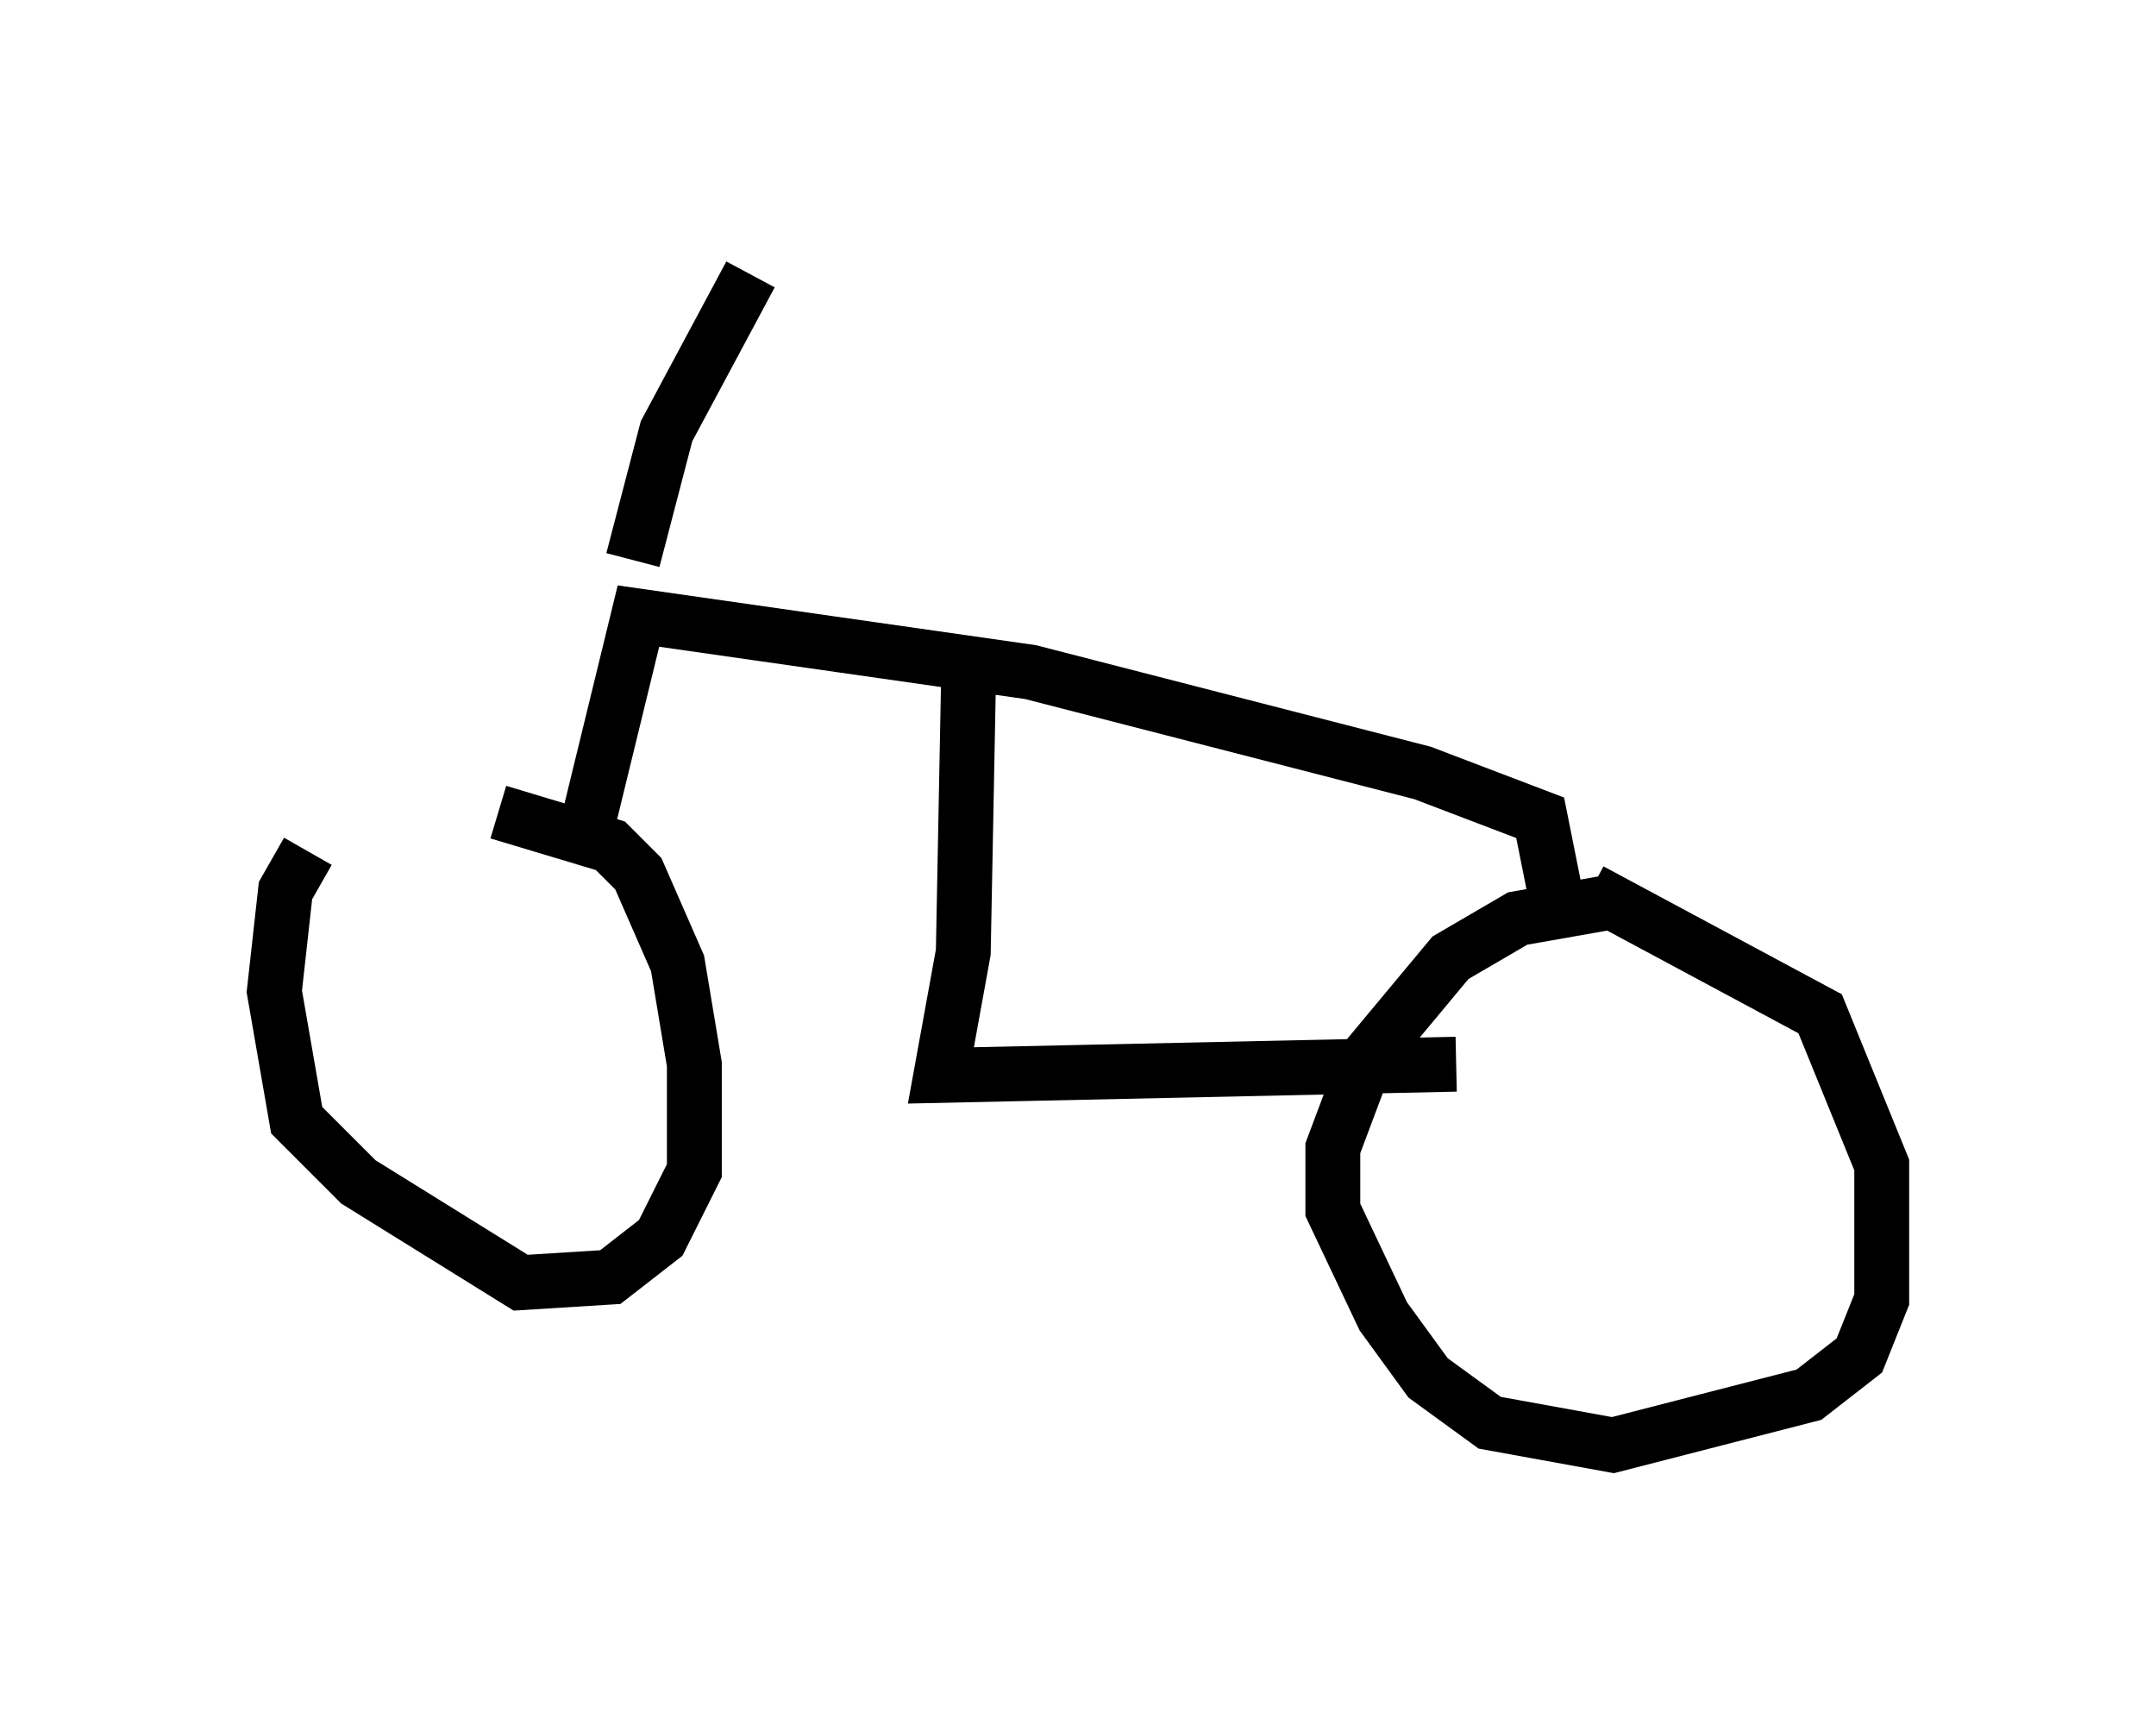 <?xml version="1.0" encoding="utf-8" ?>
<svg baseProfile="full" height="31.336" version="1.1" width="39.298" xmlns="http://www.w3.org/2000/svg" xmlns:ev="http://www.w3.org/2001/xml-events" xmlns:xlink="http://www.w3.org/1999/xlink"><defs /><rect fill="white" height="31.336" width="39.298" x="0" y="0" /><path d="M11.227, 15.515 m-5.615, 0.0 l-0.408, 0.715 -0.204, 1.838 l0.408, 2.348 1.123, 1.123 l2.96, 1.838 1.633, -0.102 l0.919, -0.715 0.613, -1.225 l0.0, -1.94 -0.306, -1.838 l-0.715, -1.633 -0.51, -0.51 l-2.042, -0.613 m20.315, 1.633 l-1.735, 0.306 -1.225, 0.715 l-1.531, 1.838 -0.613, 1.633 l0.0, 1.123 0.919, 1.94 l0.817, 1.123 1.123, 0.817 l2.246, 0.408 3.573, -0.919 l0.919, -0.715 0.408, -1.021 l0.0, -2.45 -1.123, -2.756 l-4.185, -2.246 m-18.375, -0.817 l1.021, -4.185 7.146, 1.021 l7.146, 1.838 2.144, 0.817 l0.306, 1.531 m-10.719, -4.39 l-0.102, 5.308 -0.408, 2.246 l9.392, -0.204 m-15.006, -9.188 l0.613, -2.348 1.531, -2.858 " fill="none" stroke="black" stroke-width="1" /></svg>